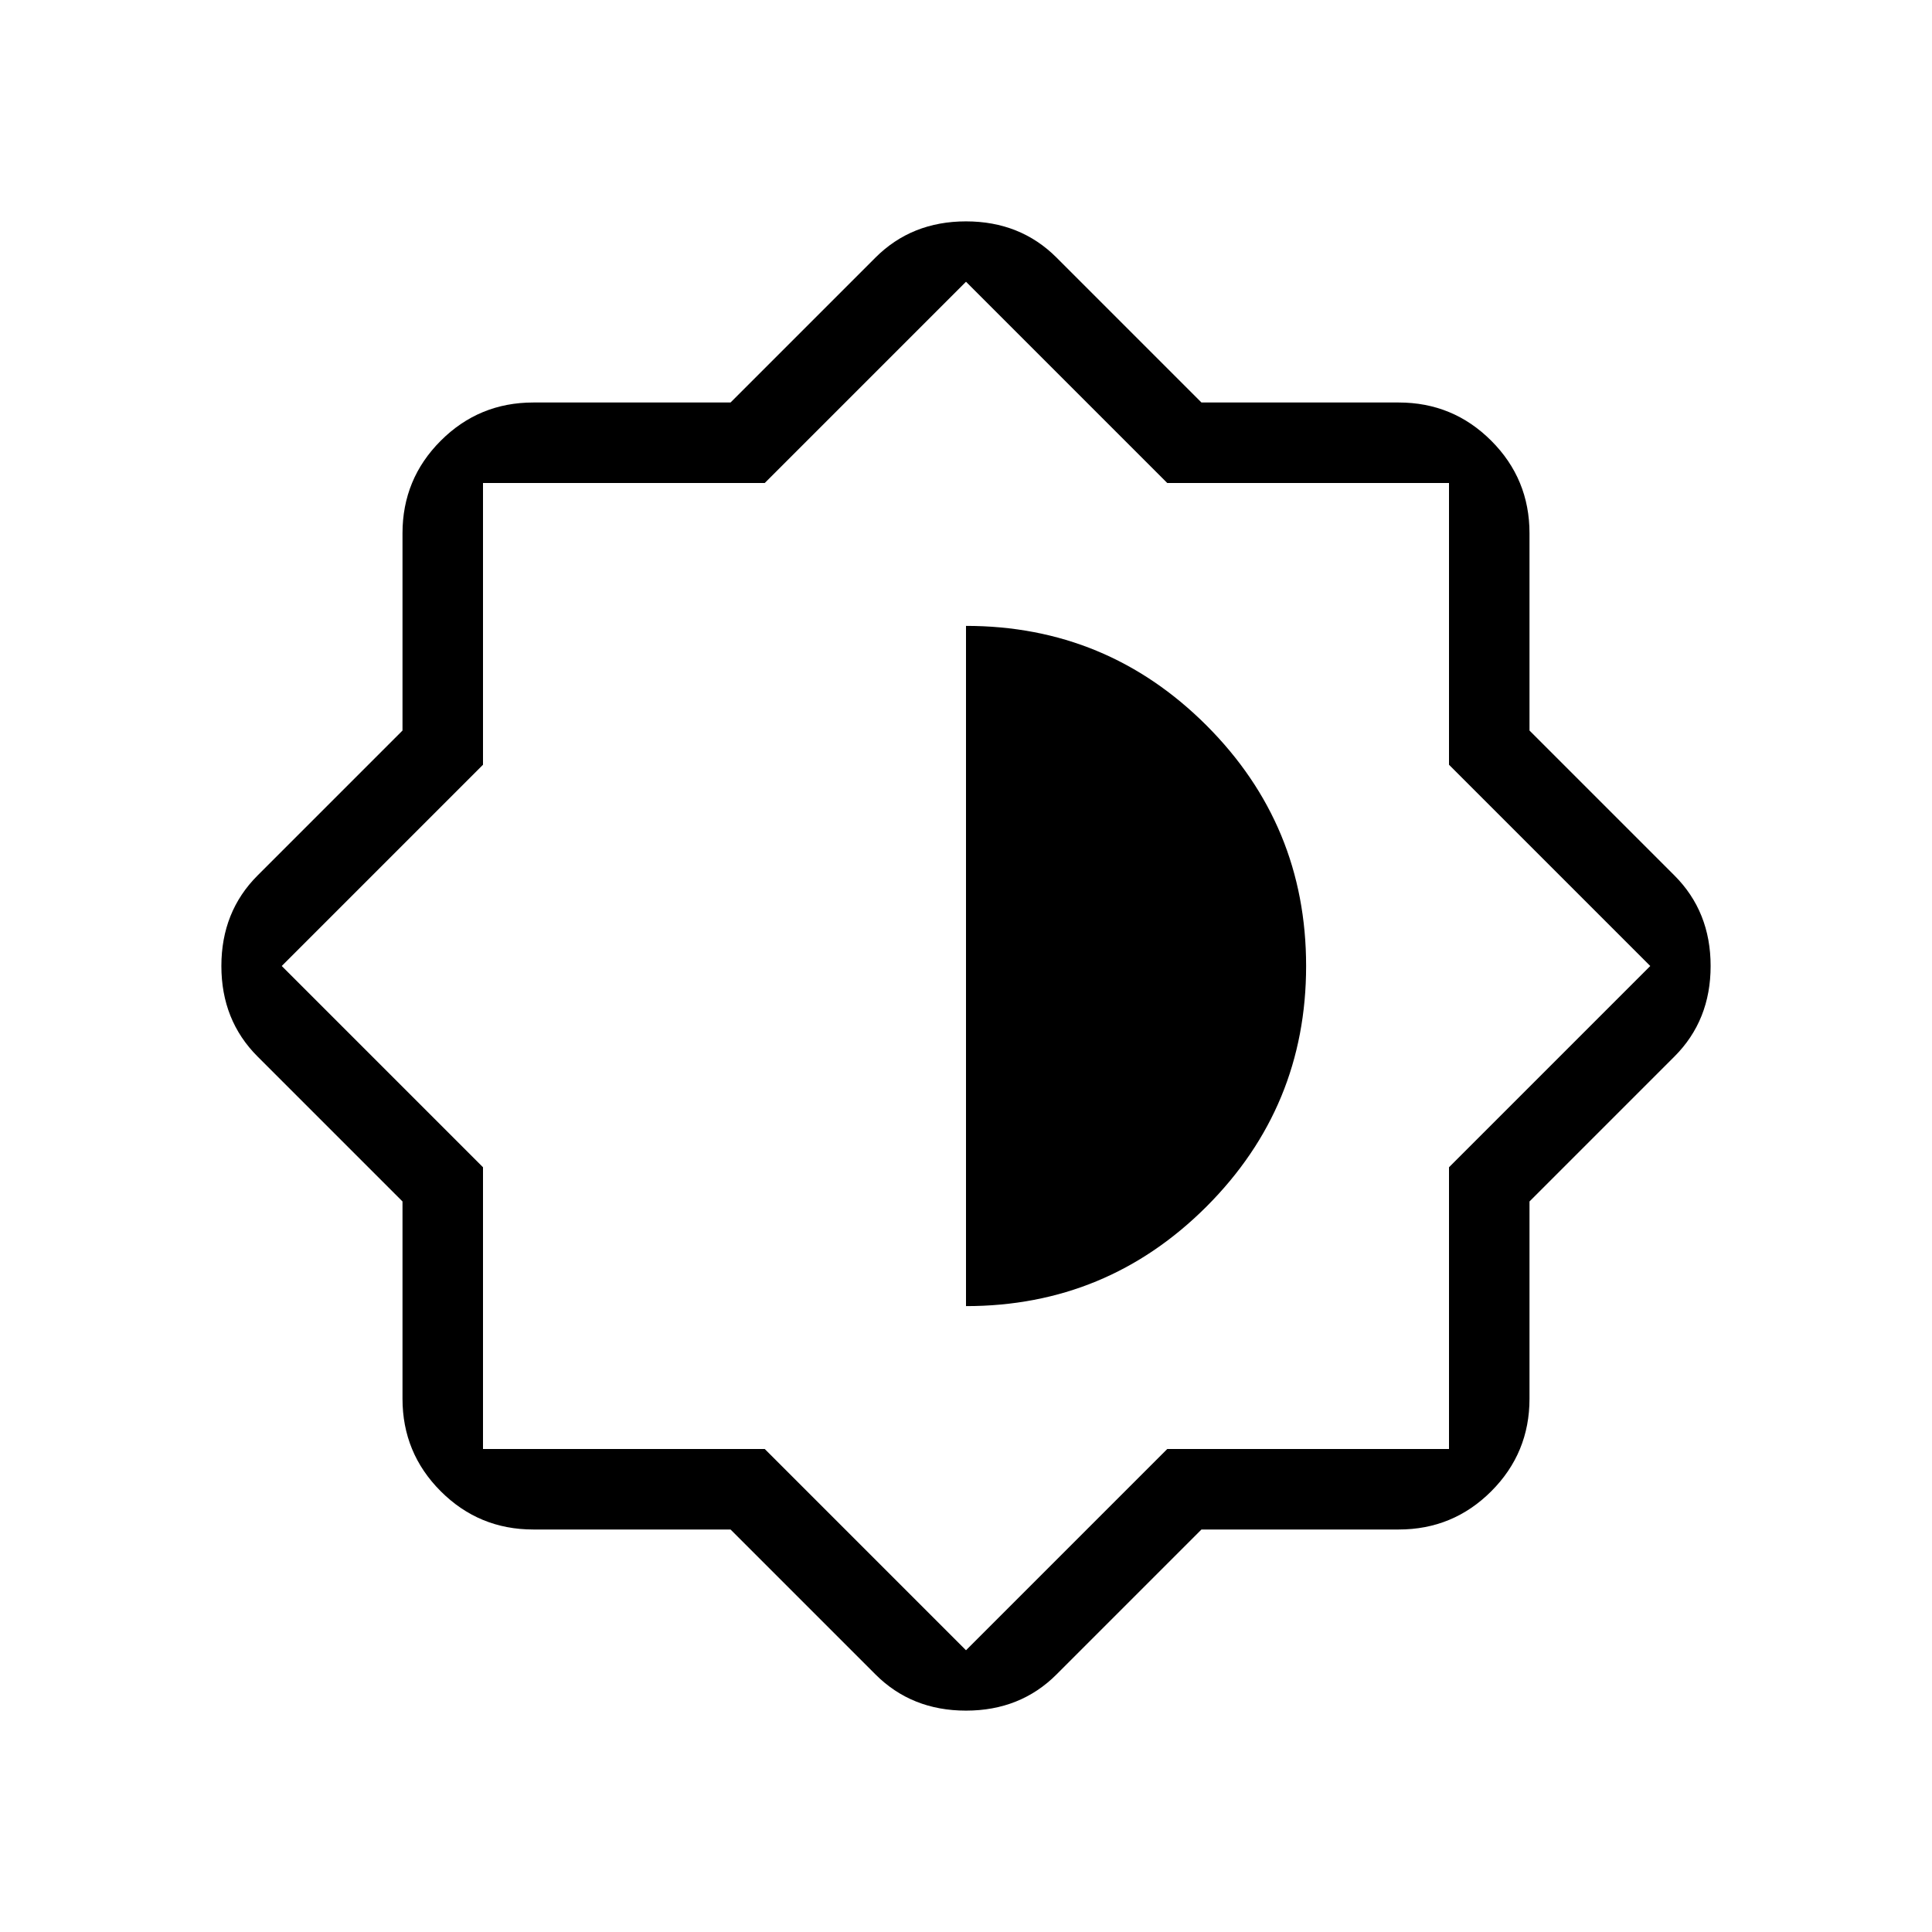 <svg xmlns="http://www.w3.org/2000/svg" height="24" width="24"><path d="M9.075 19h-2.45q-.675 0-1.15-.475Q5 18.05 5 17.375v-2.45l-1.8-1.8q-.45-.45-.45-1.125t.45-1.125l1.8-1.8v-2.45q0-.675.475-1.15Q5.95 5 6.625 5h2.45l1.8-1.8q.45-.45 1.125-.45t1.125.45l1.8 1.8h2.45q.675 0 1.15.475.475.475.475 1.15v2.45l1.8 1.8q.45.45.45 1.125t-.45 1.125l-1.8 1.8v2.45q0 .675-.475 1.15-.475.475-1.15.475h-2.45l-1.8 1.8q-.45.45-1.125.45t-1.125-.45ZM12 12Zm0 4.225q1.75 0 2.988-1.237Q16.225 13.75 16.225 12t-1.237-2.988Q13.75 7.775 12 7.775Zm0 4.275 2.5-2.5H18v-3.5l2.5-2.5L18 9.5V6h-3.5L12 3.5 9.5 6H6v3.5L3.5 12 6 14.5V18h3.5Z"/></svg>